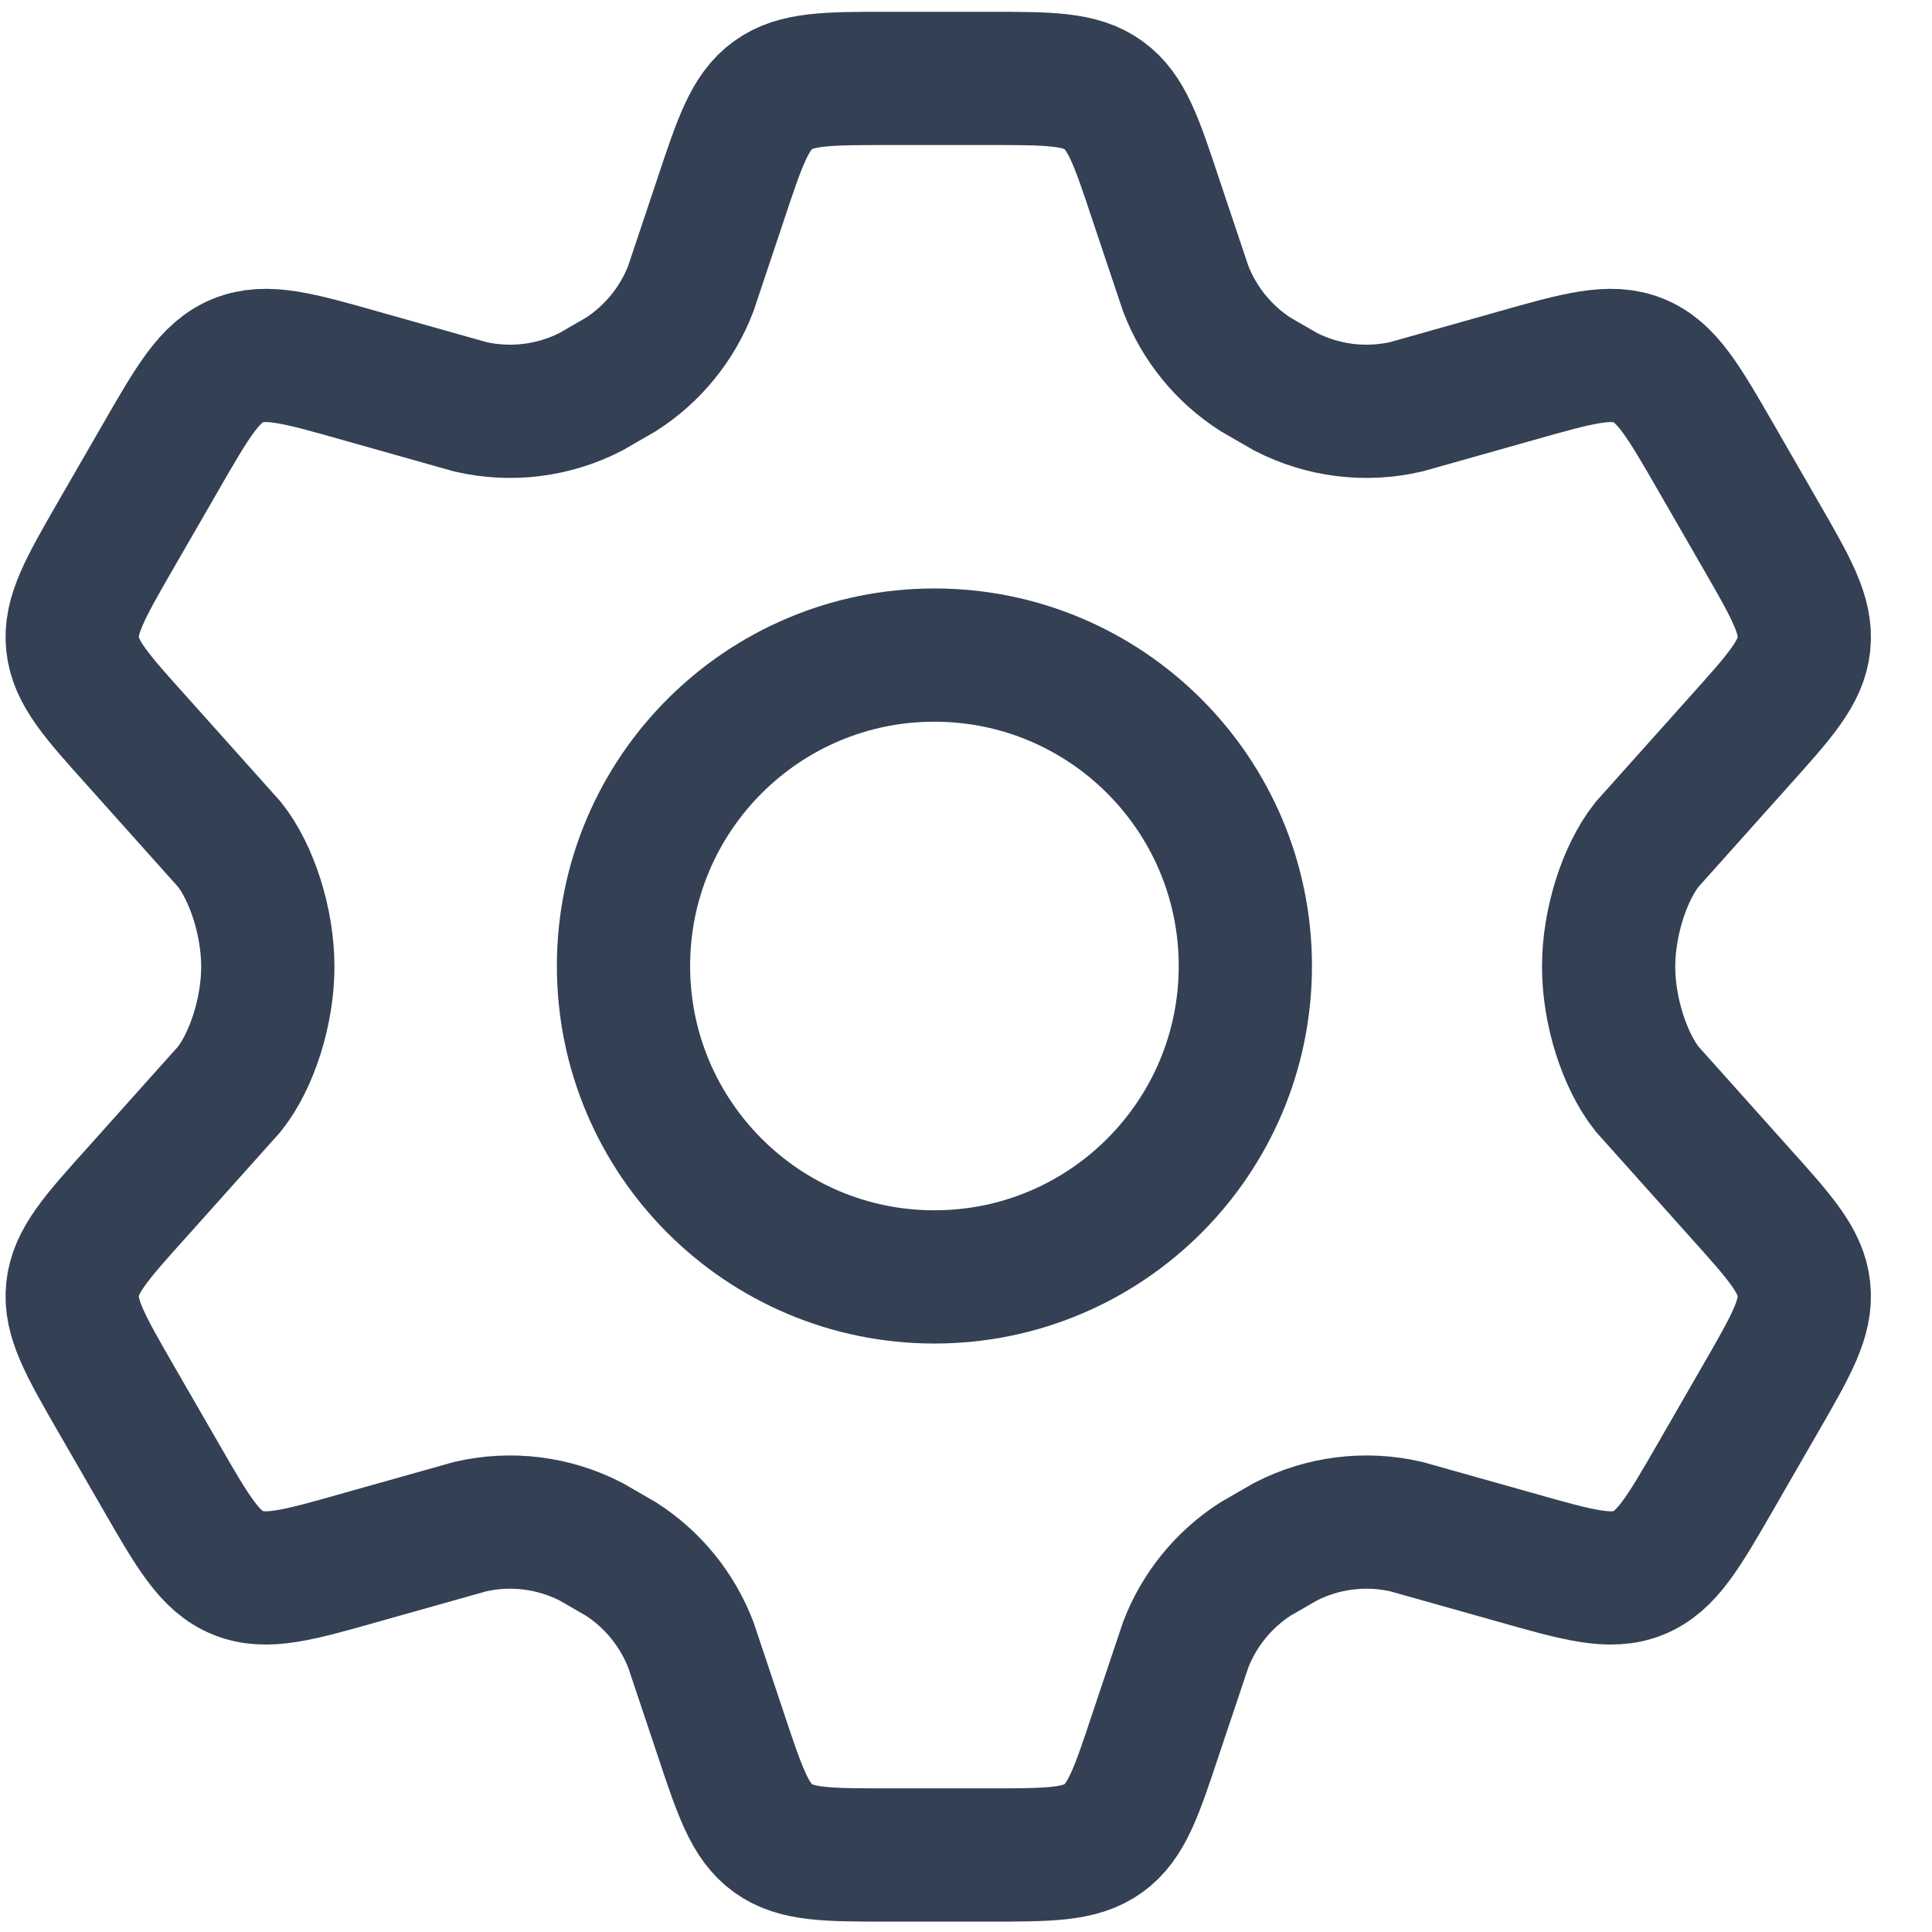 <svg width="29" height="29" viewBox="0 0 29 29" fill="none" xmlns="http://www.w3.org/2000/svg">
<path d="M26.423 8.022L25.765 6.88C25.267 6.016 25.019 5.584 24.595 5.412C24.172 5.24 23.693 5.375 22.735 5.647L21.108 6.106C20.497 6.247 19.855 6.167 19.297 5.88L18.848 5.621C18.369 5.314 18 4.862 17.797 4.33L17.351 3C17.059 2.12 16.912 1.68 16.564 1.429C16.215 1.177 15.752 1.177 14.827 1.177L13.34 1.177C12.414 1.177 11.951 1.177 11.603 1.429C11.255 1.68 11.108 2.12 10.815 3L10.37 4.33C10.166 4.862 9.798 5.314 9.319 5.621L8.87 5.88C8.312 6.167 7.67 6.247 7.059 6.106L5.432 5.647C4.474 5.375 3.995 5.24 3.572 5.412C3.148 5.584 2.899 6.016 2.402 6.88L1.743 8.022C1.277 8.832 1.044 9.236 1.089 9.667C1.134 10.098 1.446 10.445 2.071 11.14L3.446 12.677C3.782 13.102 4.02 13.844 4.02 14.51C4.02 15.177 3.782 15.918 3.446 16.344L2.071 17.881C1.446 18.575 1.134 18.922 1.089 19.353C1.044 19.784 1.277 20.189 1.743 20.999L2.402 22.141C2.899 23.005 3.148 23.437 3.572 23.609C3.995 23.781 4.474 23.645 5.432 23.373L7.059 22.915C7.67 22.774 8.312 22.854 8.87 23.141L9.319 23.4C9.798 23.707 10.166 24.159 10.37 24.69L10.815 26.02C11.108 26.9 11.255 27.34 11.603 27.592C11.951 27.844 12.414 27.844 13.34 27.844H14.827C15.752 27.844 16.215 27.844 16.564 27.592C16.912 27.34 17.059 26.9 17.351 26.02L17.797 24.69C18 24.159 18.369 23.707 18.847 23.4L19.297 23.141C19.855 22.854 20.497 22.774 21.108 22.915L22.735 23.373C23.693 23.645 24.172 23.781 24.595 23.609C25.019 23.437 25.267 23.005 25.765 22.141L25.765 22.141L26.423 20.999C26.89 20.189 27.123 19.784 27.078 19.353C27.033 18.922 26.72 18.575 26.096 17.881L24.721 16.344C24.385 15.918 24.146 15.177 24.146 14.51C24.146 13.844 24.385 13.102 24.721 12.677L26.096 11.14C26.72 10.445 27.033 10.098 27.078 9.667C27.123 9.236 26.89 8.832 26.423 8.022Z" stroke="#344054" stroke-width="2" stroke-linecap="round"/>
<path d="M18.693 14.5C18.693 17.077 16.603 19.167 14.026 19.167C11.449 19.167 9.359 17.077 9.359 14.5C9.359 11.923 11.449 9.833 14.026 9.833C16.603 9.833 18.693 11.923 18.693 14.5Z" stroke="#344054" stroke-width="2"/>
</svg>
